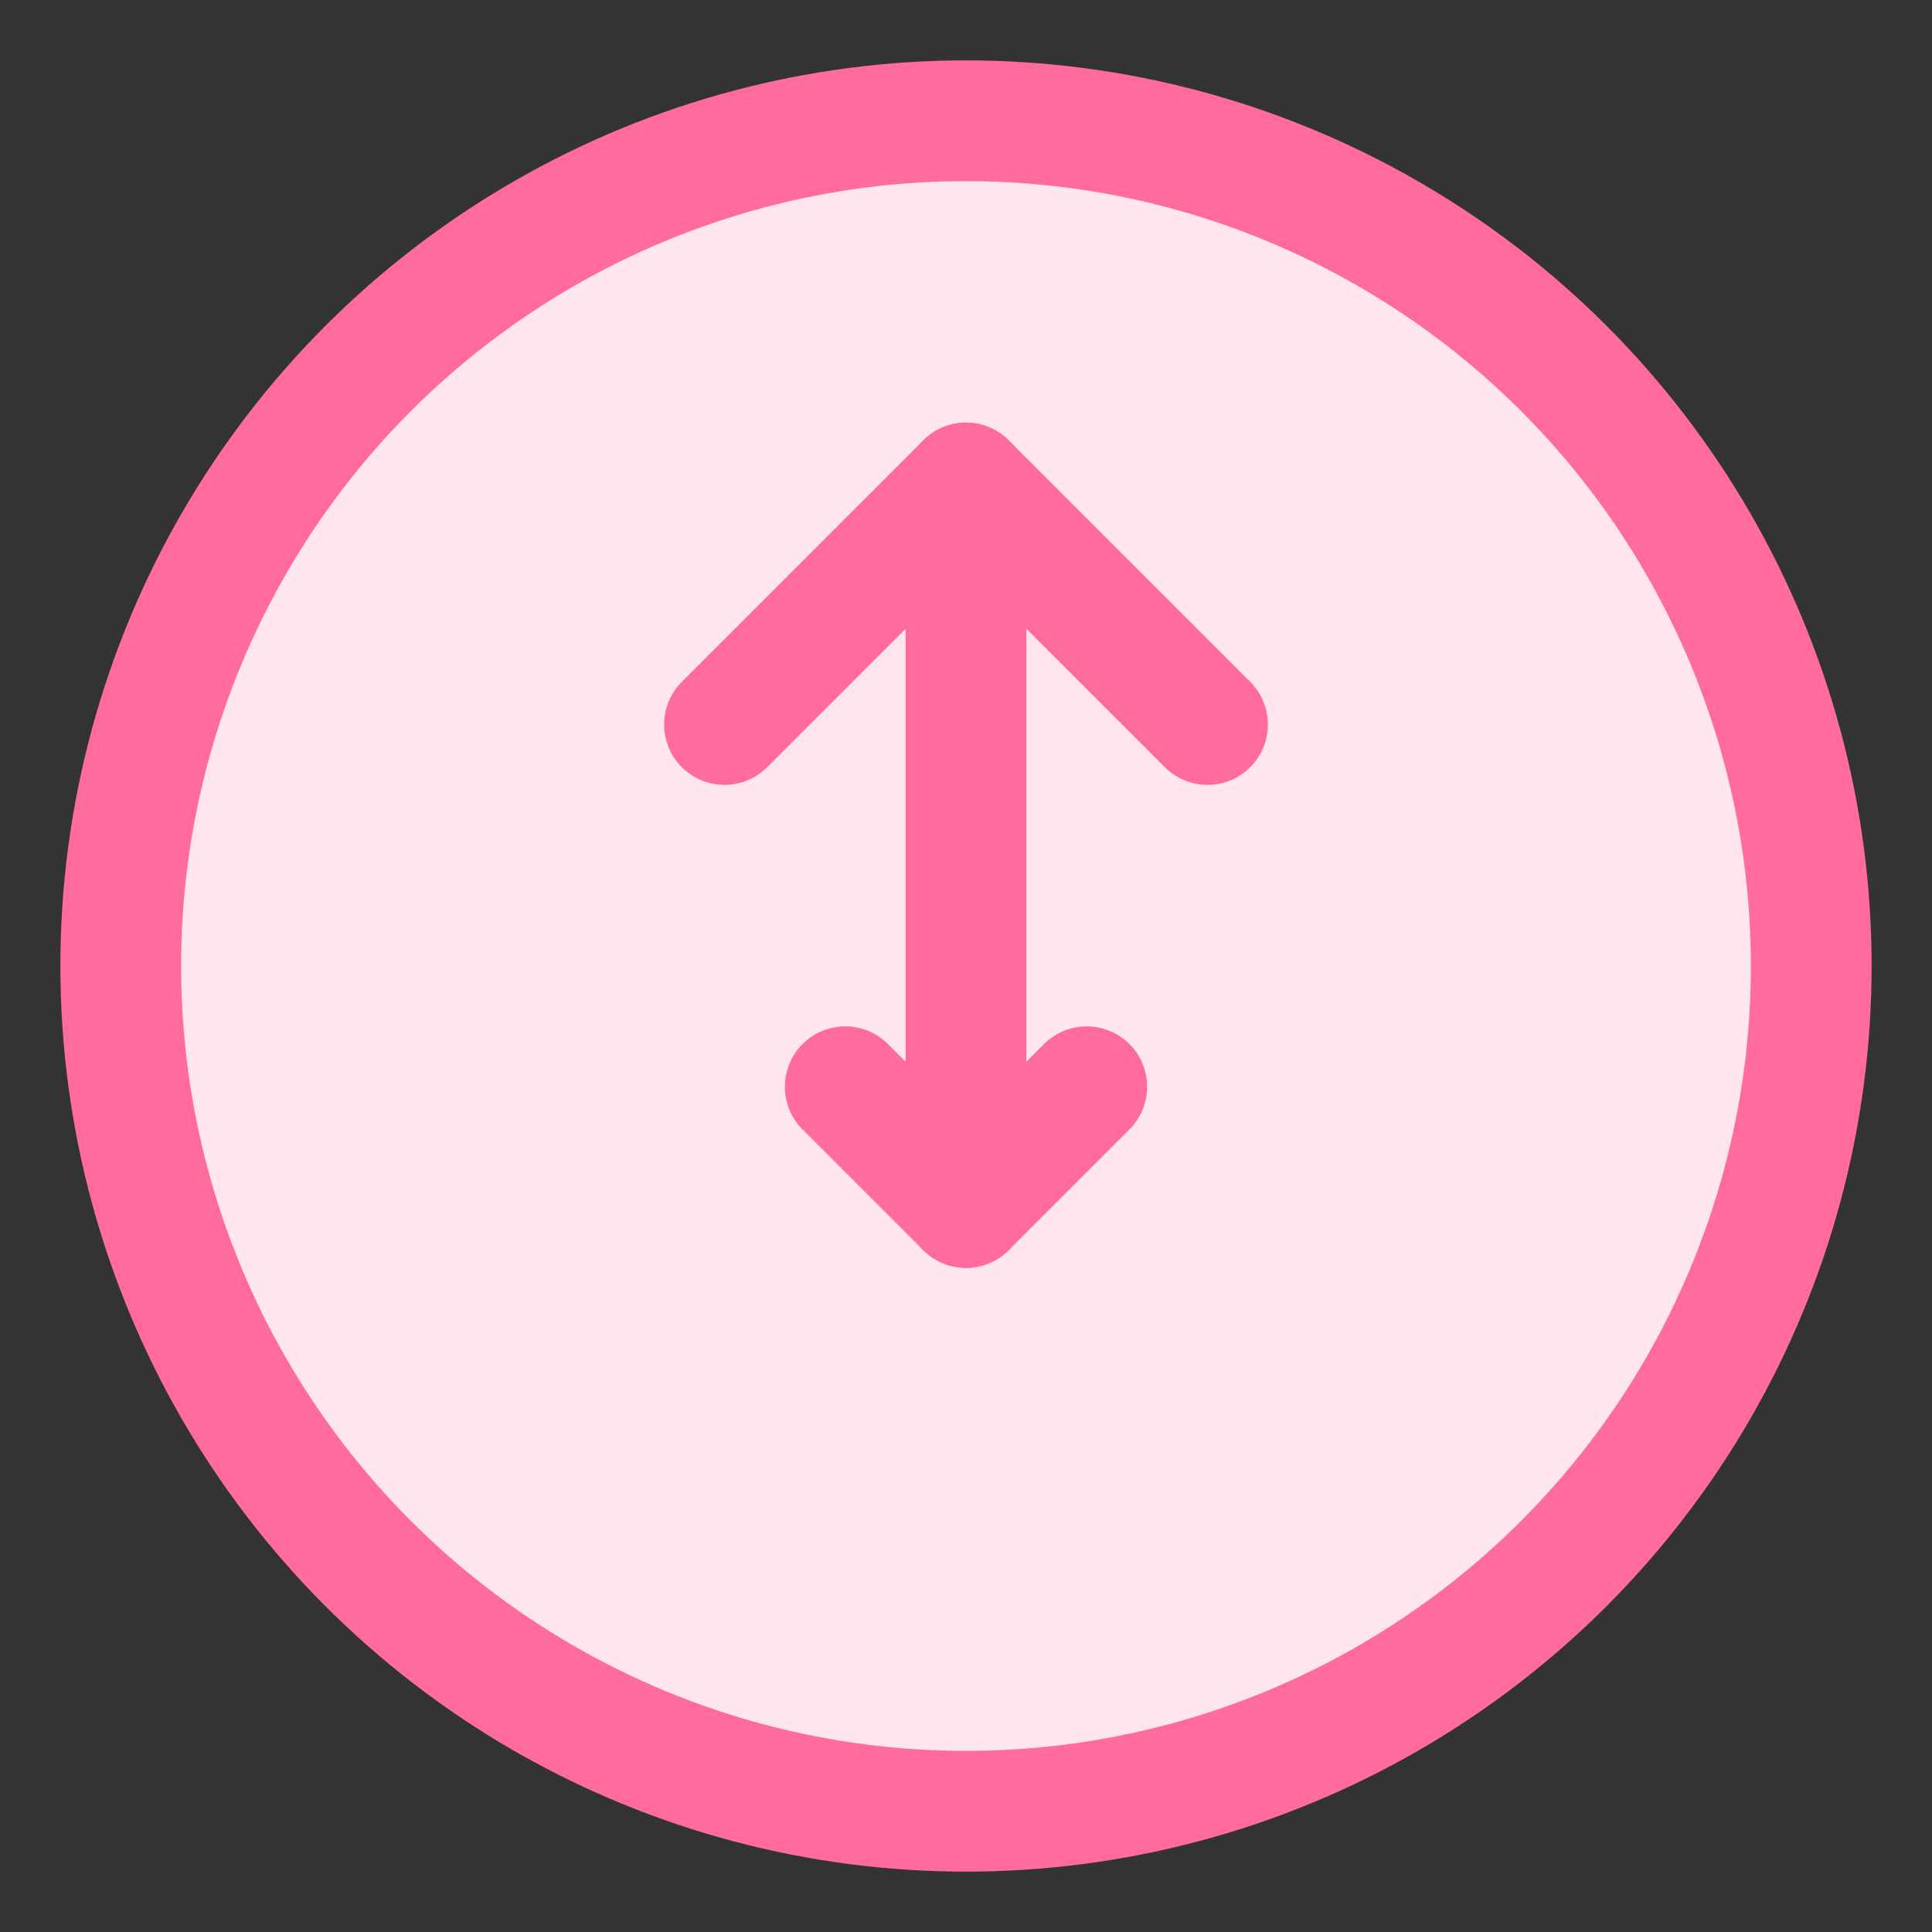 <svg width="32" height="32" viewBox="0 0 32 32" fill="none" xmlns="http://www.w3.org/2000/svg">
<rect x="0" y="0" width="32" height="32" fill="#333333" stroke="none"/>
<circle cx="16" cy="16" r="14" fill="#FFE5F0" stroke="#FF6B9D" stroke-width="2"/>
<path d="M12 12 L16 8 L20 12" stroke="#FF6B9D" stroke-width="2" stroke-linecap="round" stroke-linejoin="round"/>
<path d="M16 8 L16 20" stroke="#FF6B9D" stroke-width="2" stroke-linecap="round" stroke-linejoin="round"/>
<path d="M14 18 L16 20 L18 18" stroke="#FF6B9D" stroke-width="2" stroke-linecap="round" stroke-linejoin="round"/>
</svg> 